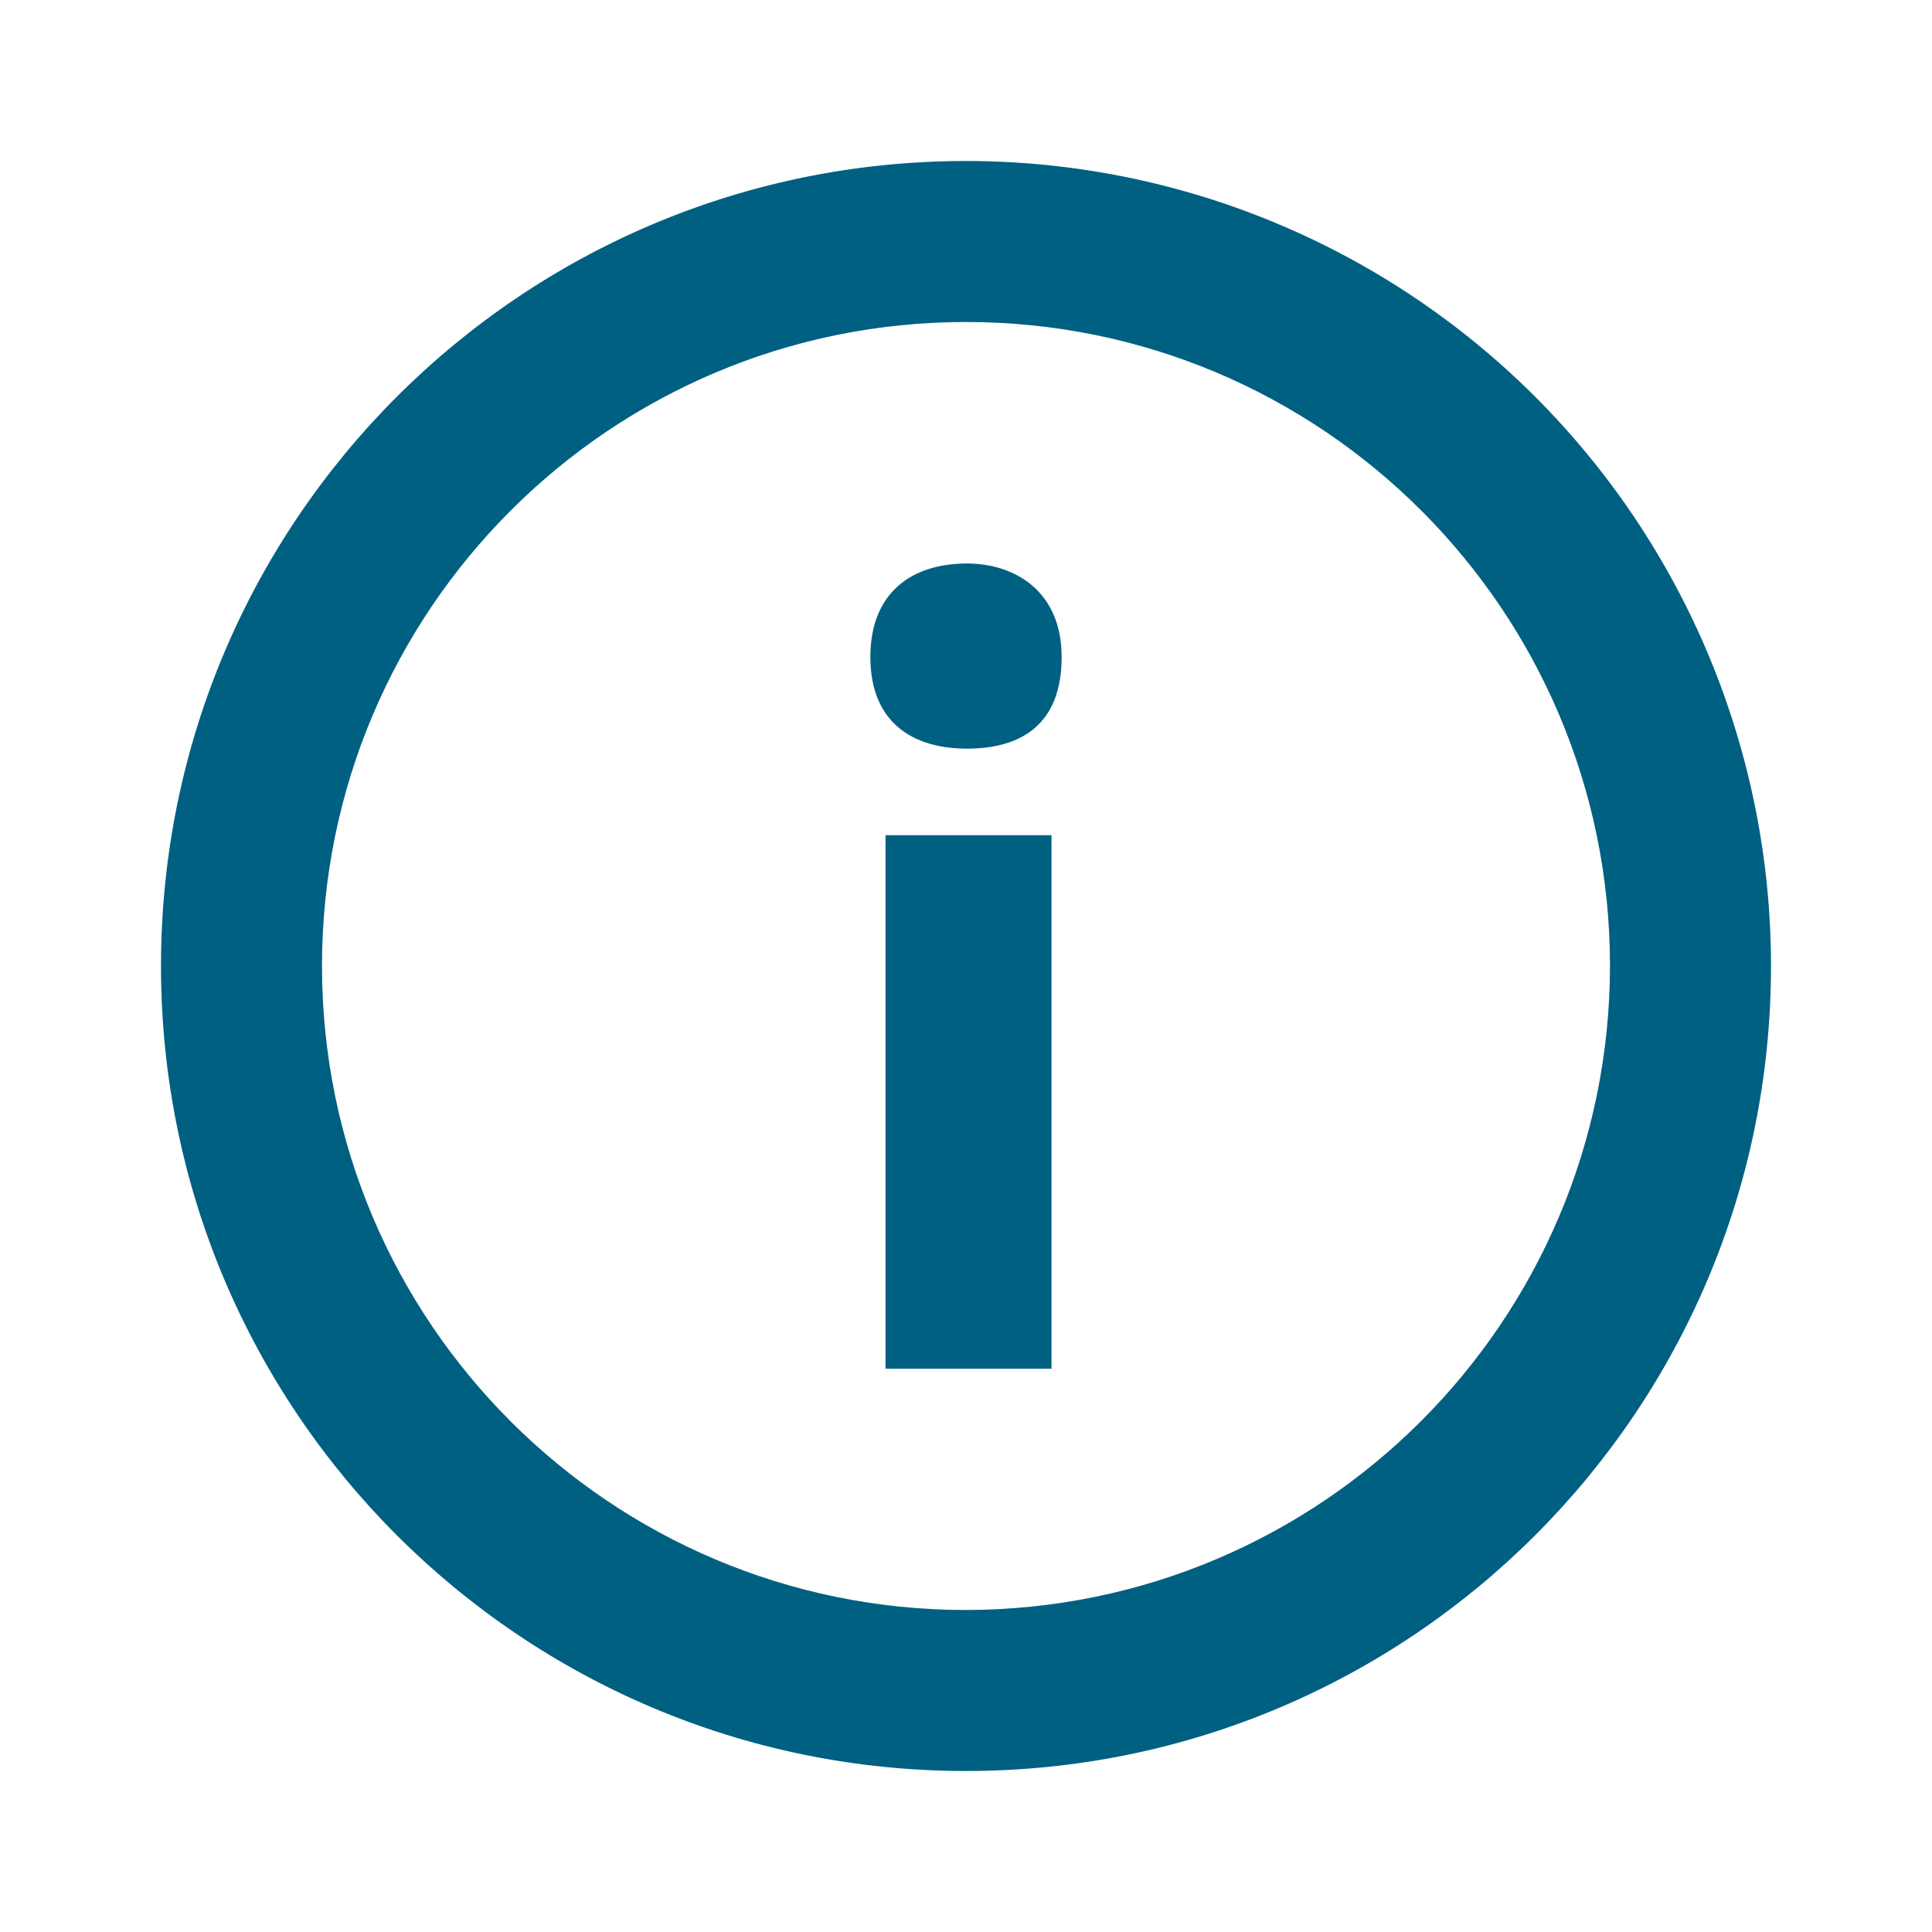 <svg width="24" height="24" viewBox="0 0 24 24" fill="none" xmlns="http://www.w3.org/2000/svg">
<path fill-rule="evenodd" clip-rule="evenodd" d="M2 12C2 6.477 6.477 2 12 2C14.652 2 17.196 3.054 19.071 4.929C20.946 6.804 22 9.348 22 12C22 17.523 17.523 22 12 22C6.477 22 2 17.523 2 12ZM4 12C4 16.418 7.582 20 12 20C16.415 19.993 19.993 16.415 20 12C20 7.582 16.418 4 12 4C7.582 4 4 7.582 4 12ZM12.012 7C11.325 7 10.812 7.362 10.812 8.162C10.812 8.963 11.325 9.3 12.012 9.3C12.7 9.3 13.188 8.988 13.188 8.162C13.188 7.338 12.6 7 12.012 7ZM13.062 10.375H11V17.003H13.062V10.375Z" fill="#006082"/>
</svg>
